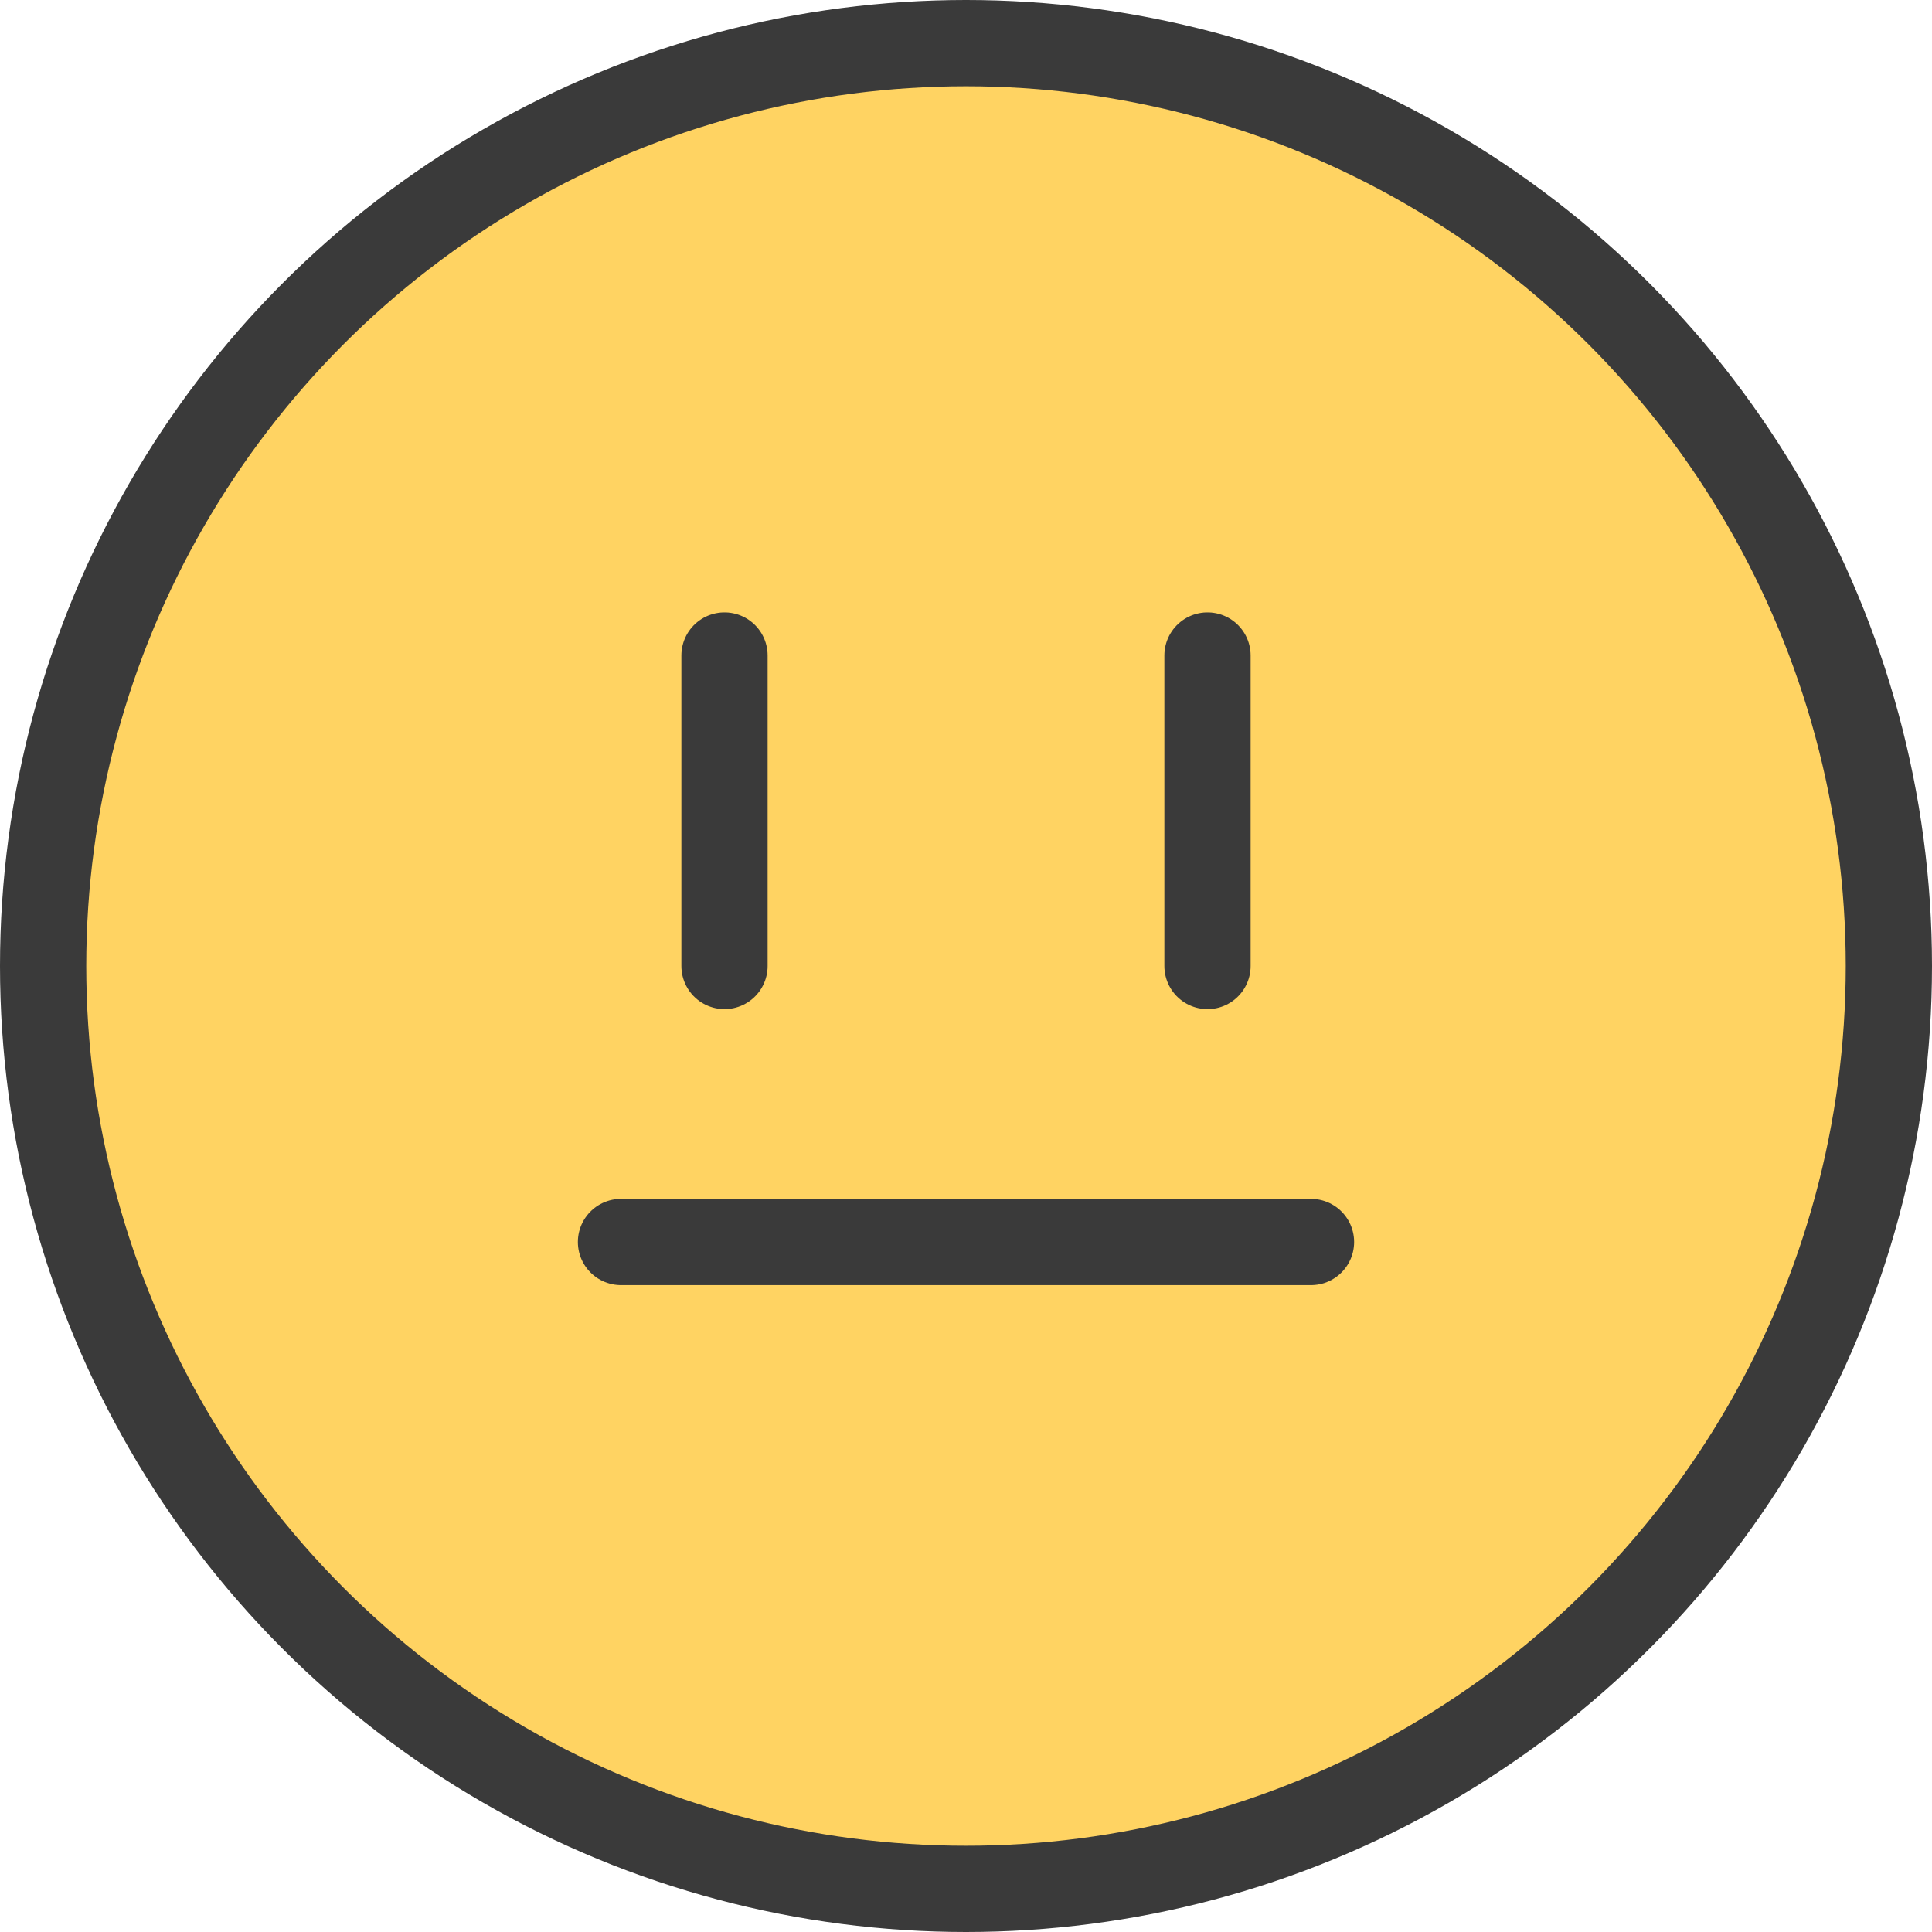 <svg width="56" height="56" viewBox="0 0 56 56" fill="none" xmlns="http://www.w3.org/2000/svg">
<circle cx="28" cy="28" r="26.75" fill="#FFD362" stroke="#3A3A3A" stroke-width="2.5"/>
<path d="M21 19V28" stroke="#3A3A3A" stroke-width="2.5" stroke-linecap="round"/>
<path d="M18 36H38" stroke="#3A3A3A" stroke-width="2.5" stroke-linecap="round"/>
<path d="M35 19V28" stroke="#3A3A3A" stroke-width="2.5" stroke-linecap="round"/>
</svg>

